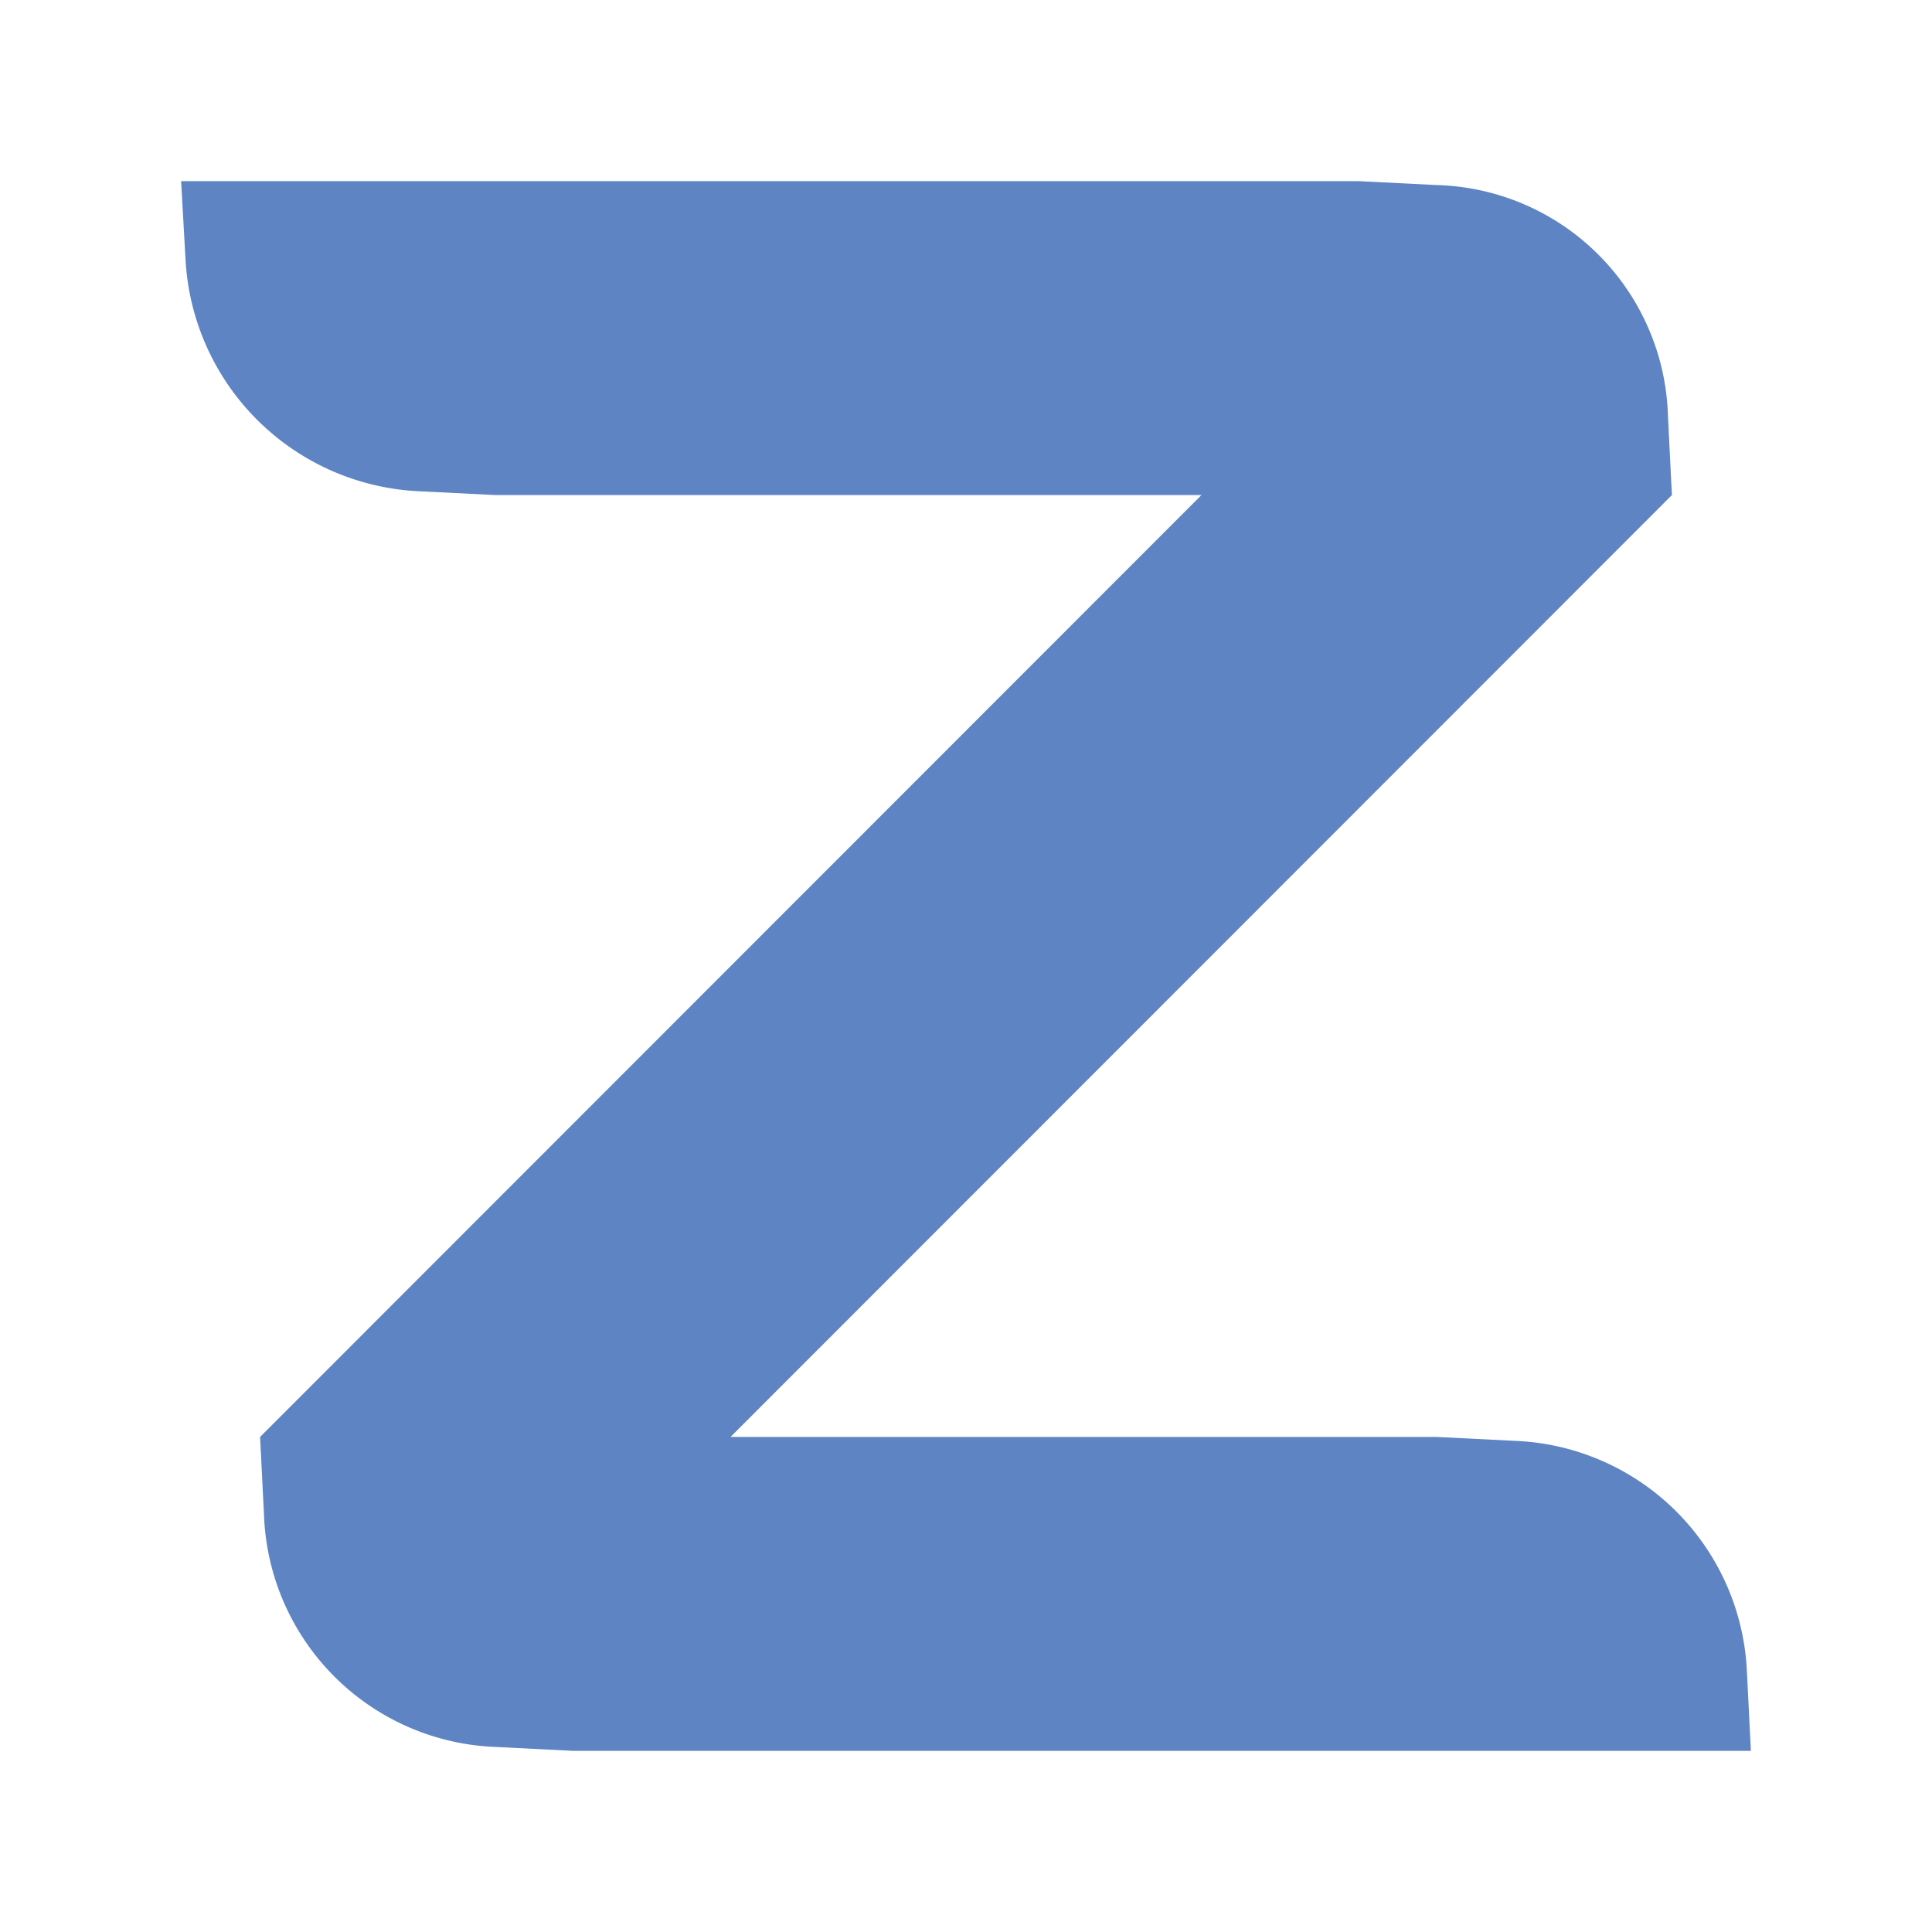 <svg width="32" height="32" fill="none" xmlns="http://www.w3.org/2000/svg"><path d="m25.092 23.865-1.3-.065H12.1L27.692 8.2l-.065-1.3a3.94 3.94 0 0 0-3.835-3.835L22.5 3H3l.073 1.3a4.062 4.062 0 0 0 3.835 3.835l1.3.065H19.9L4.308 23.8l.065 1.3a3.99 3.99 0 0 0 3.835 3.835L9.5 29H29l-.065-1.3a4.006 4.006 0 0 0-3.843-3.835z" fill="#5E84C3"/></svg>